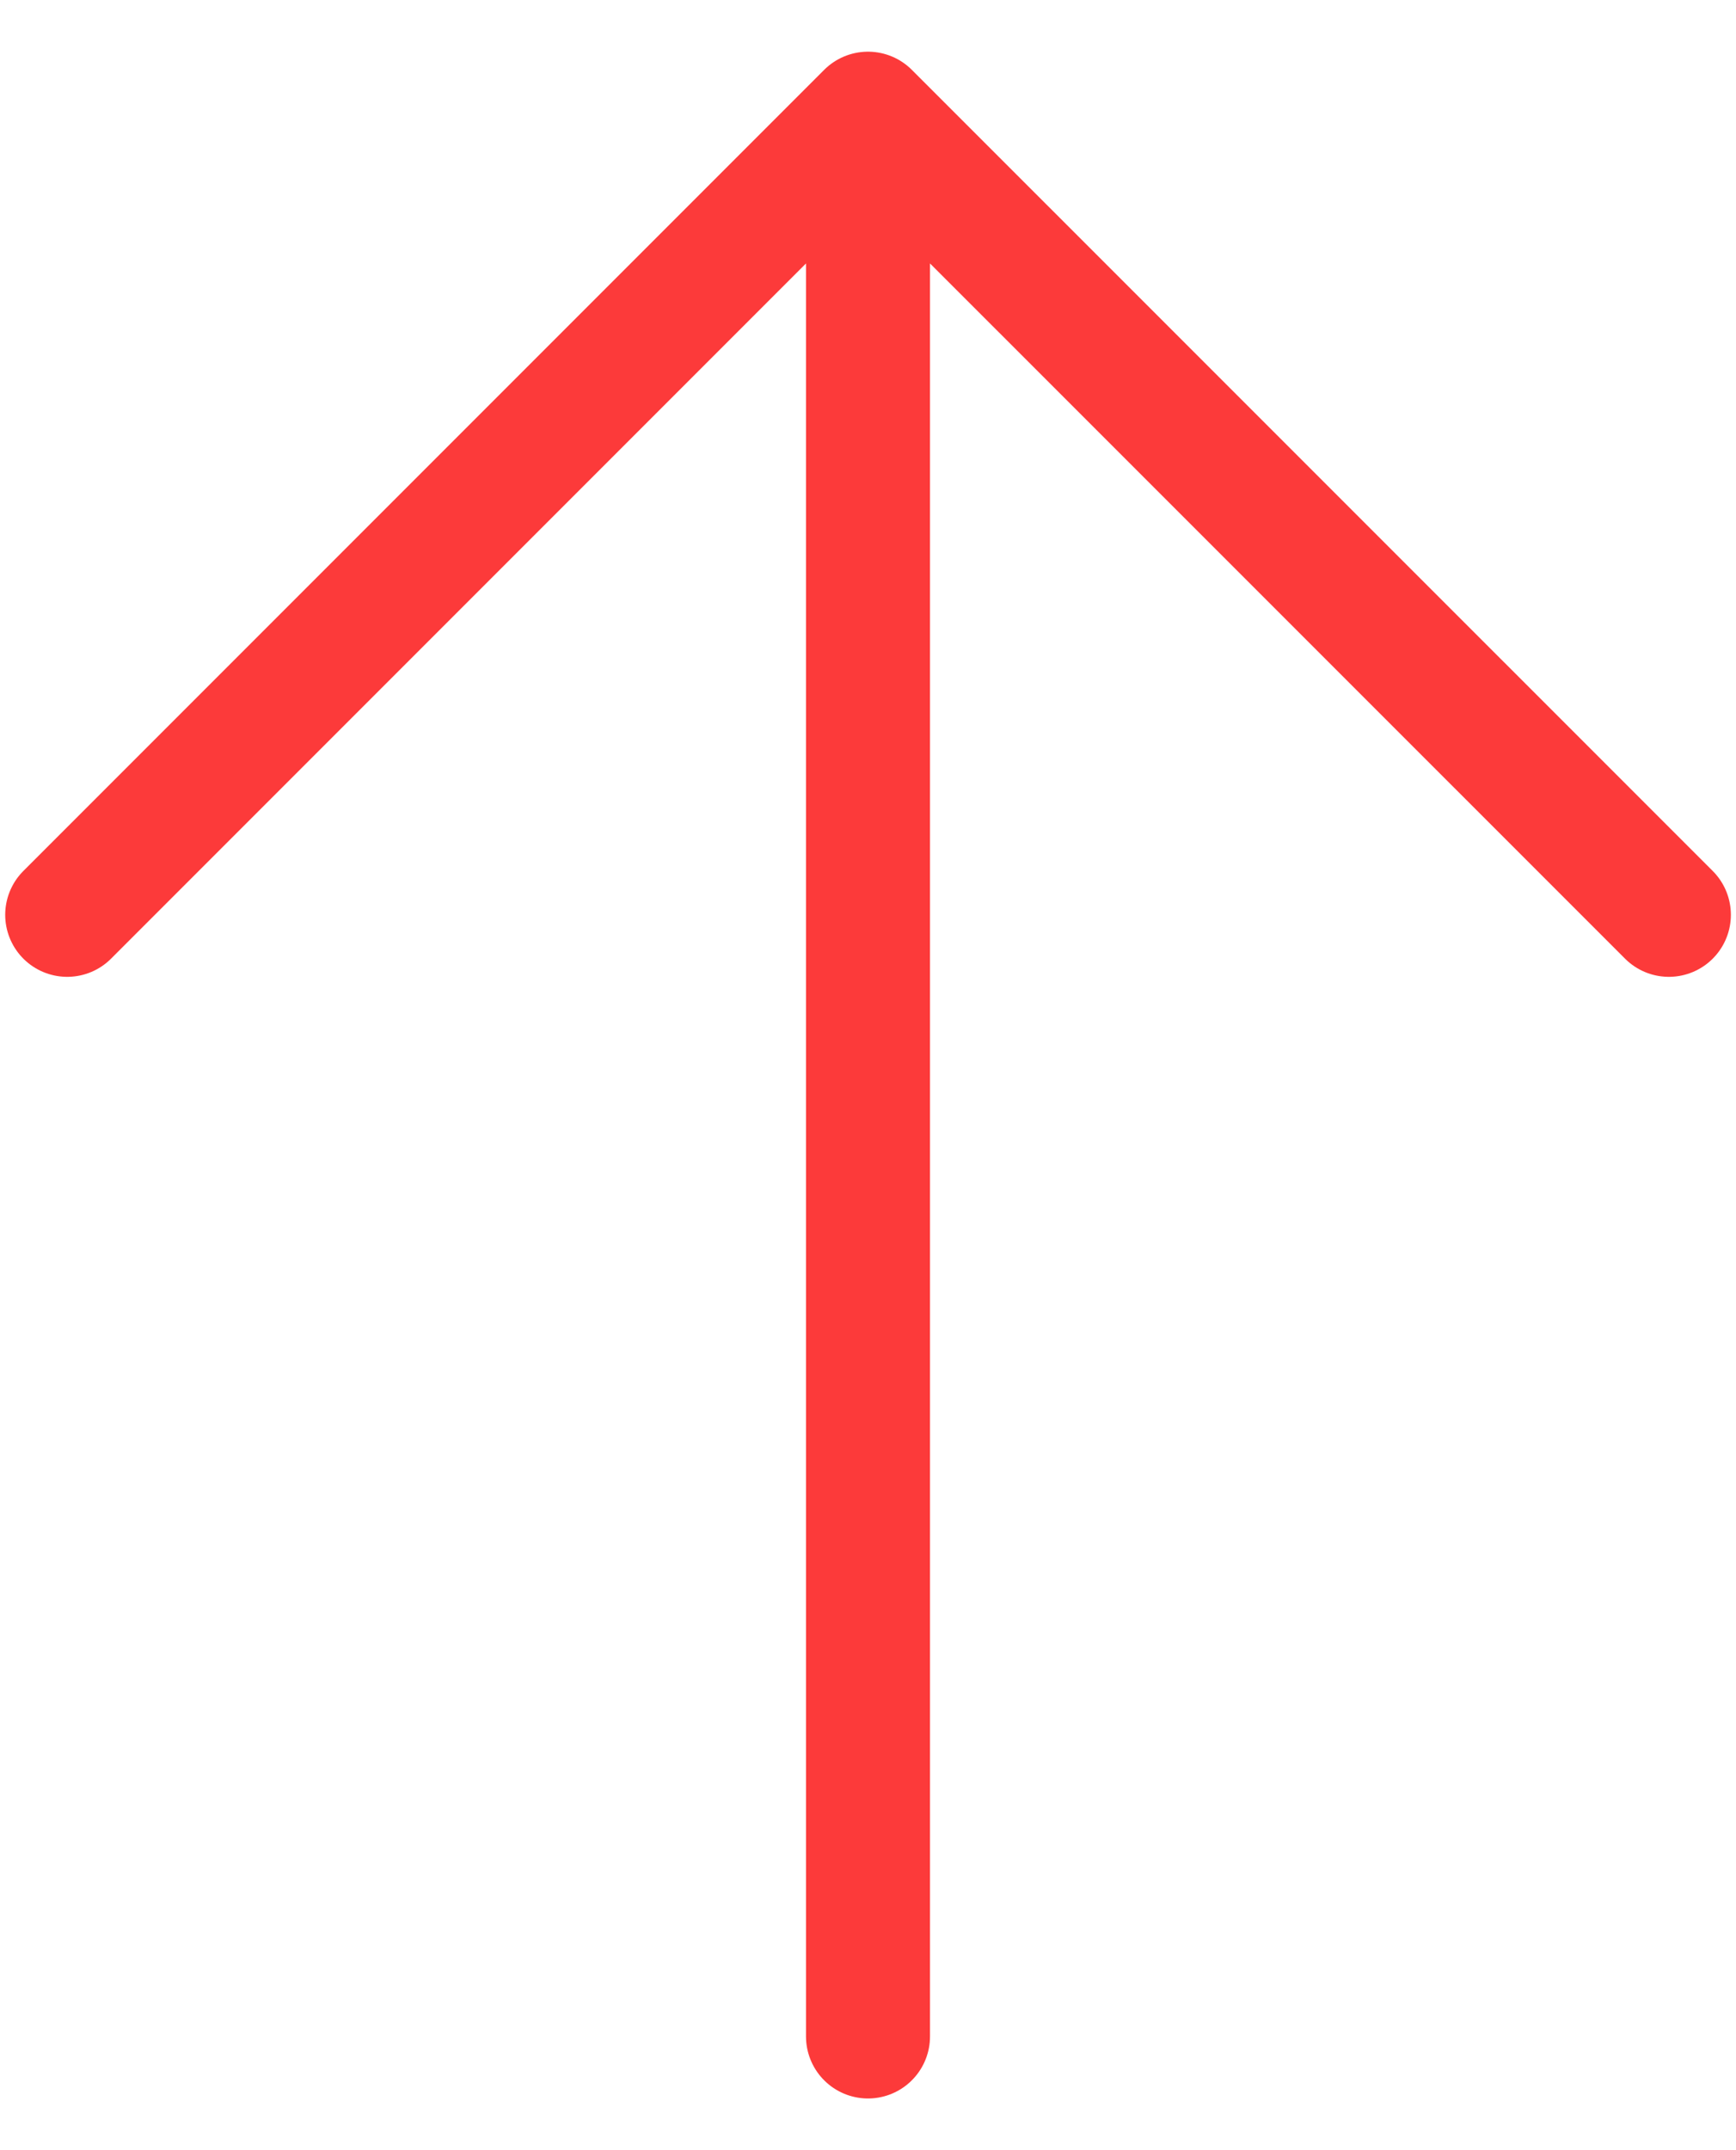 <svg width="21" height="26" viewBox="0 0 21 26" fill="none" xmlns="http://www.w3.org/2000/svg">
<path d="M0.813 11.062L10.5 1.375M10.5 1.375L20.188 11.062M10.5 1.375L10.5 24.625" stroke="#FC3A3A" stroke-width="1.5" stroke-linecap="round" stroke-linejoin="round"/>
</svg>
